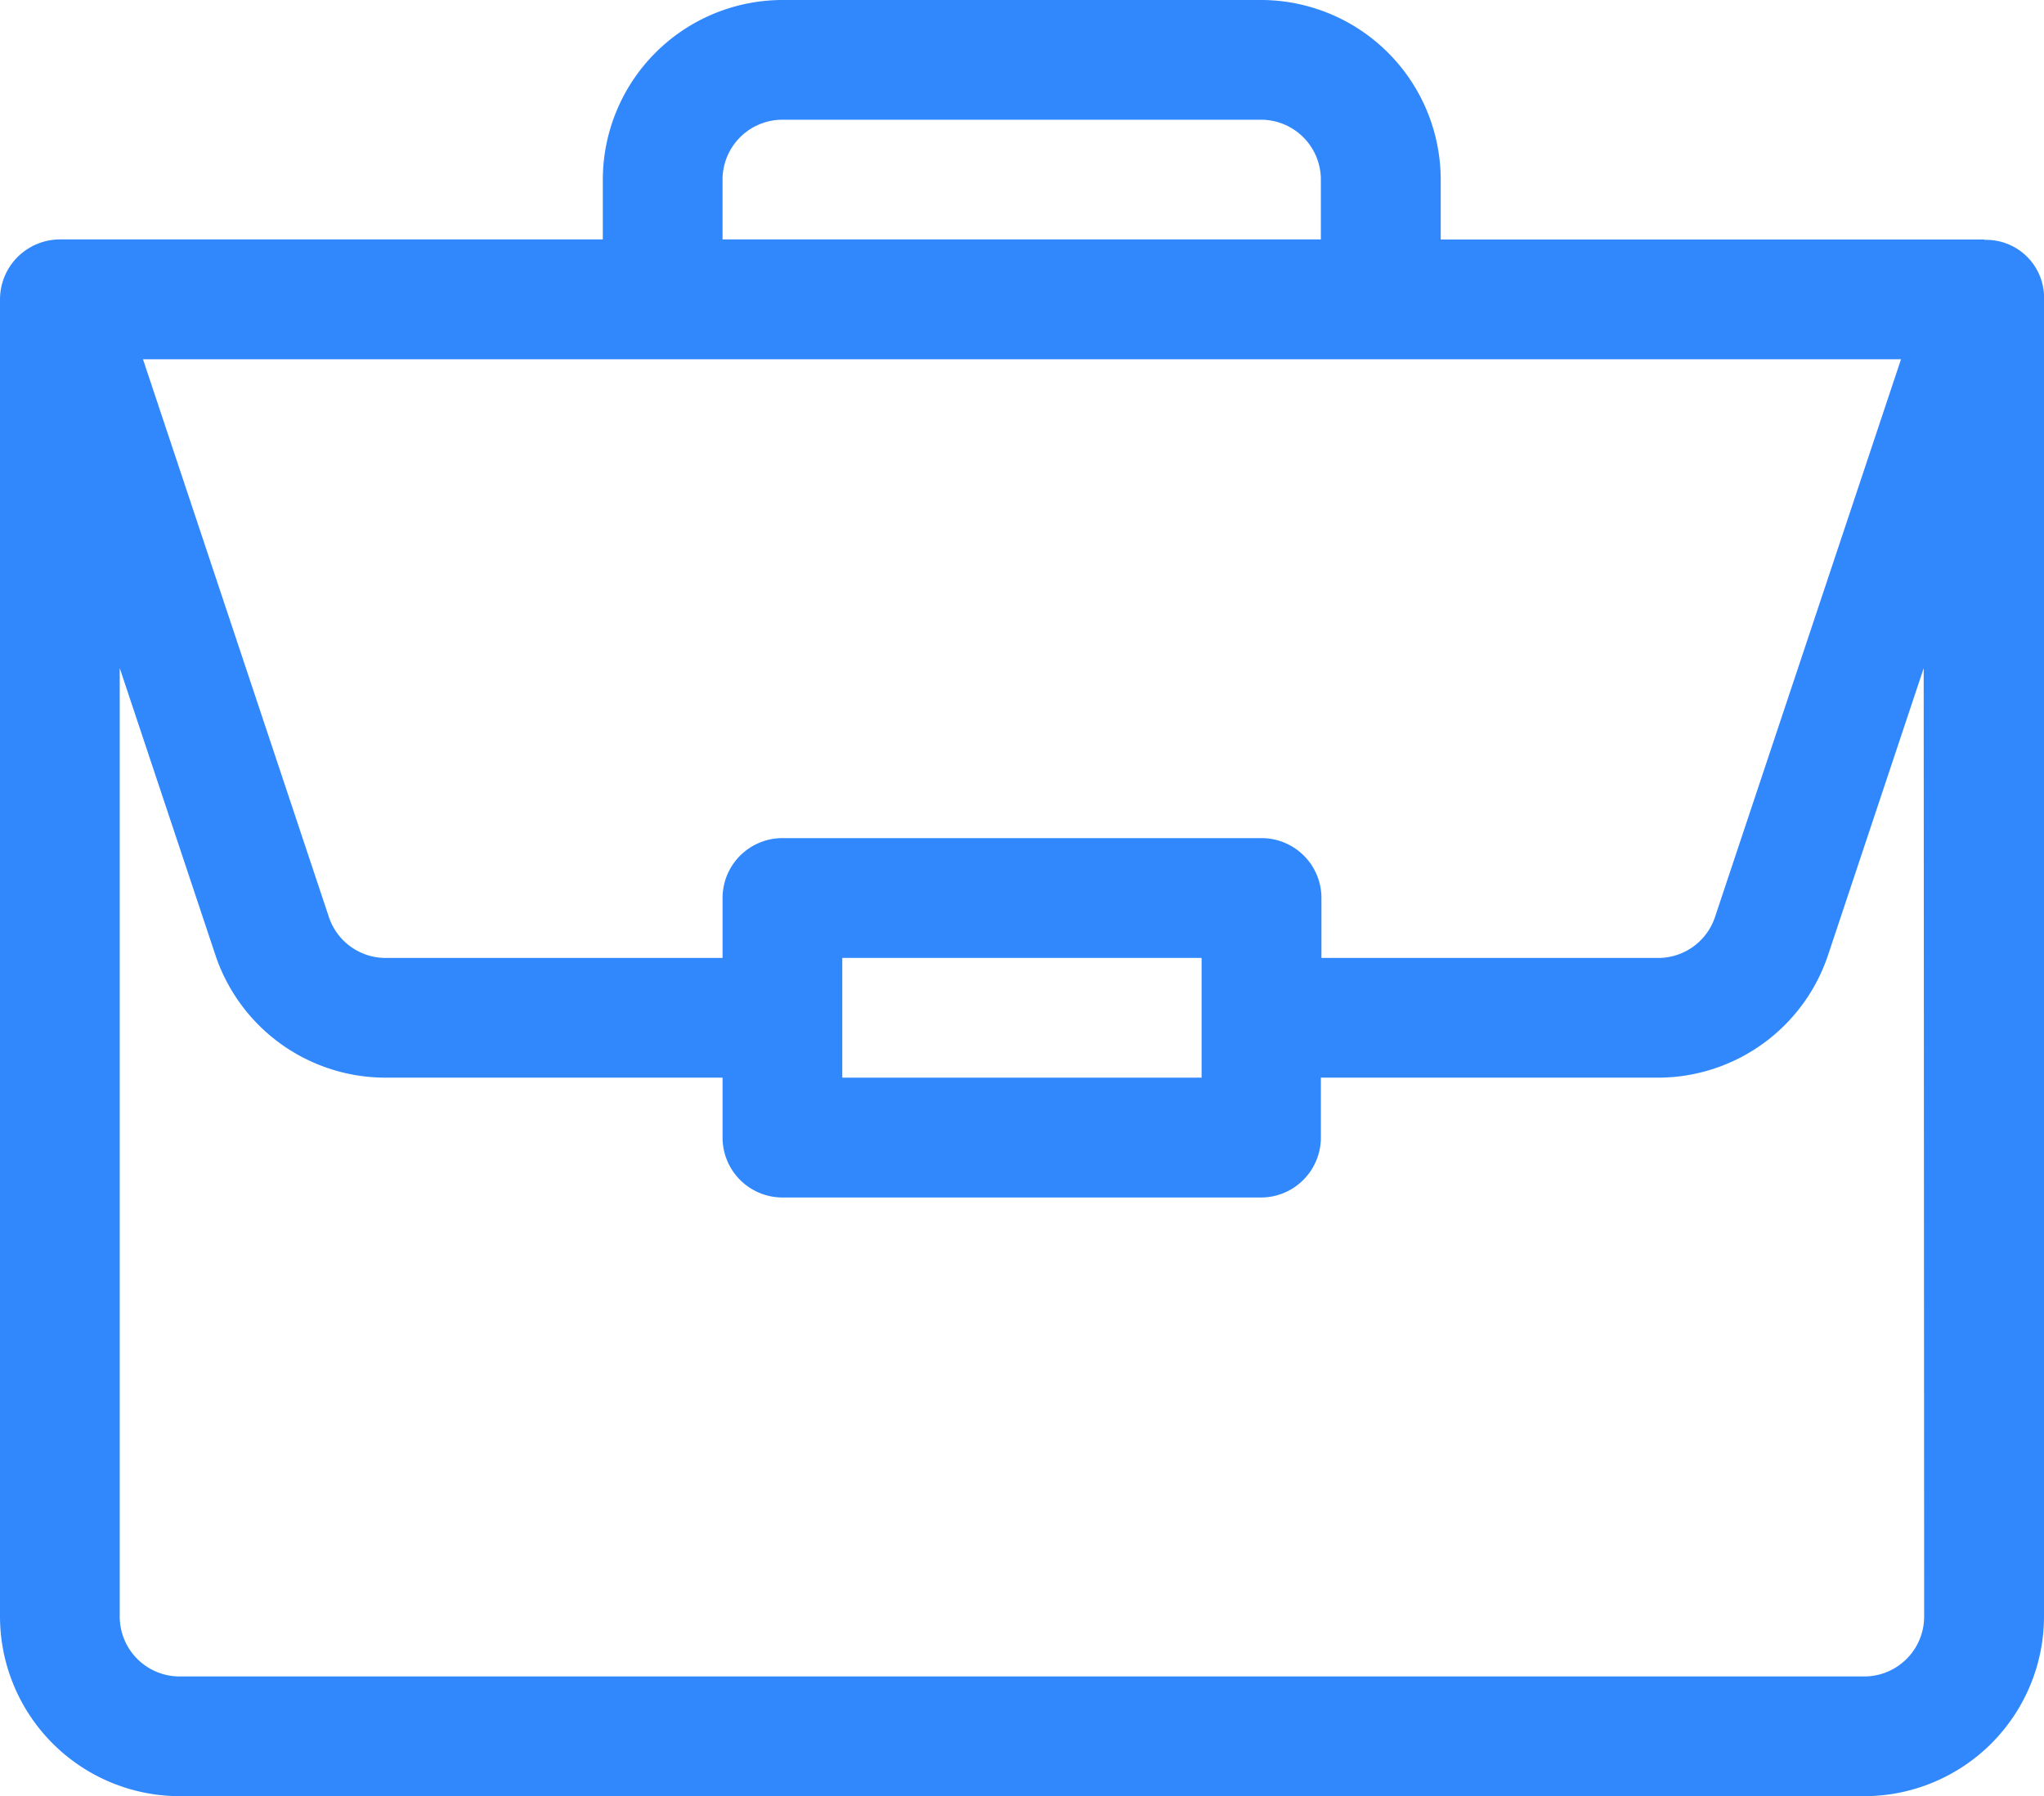 <svg xmlns="http://www.w3.org/2000/svg" width="17.669" height="15.529" viewBox="0 0 17.669 15.529"><defs><style>.a{fill:#3188fc;}</style></defs><path class="a" d="M17.154,2.071h-4.7V1.553A1.555,1.555,0,0,0,10.9,0H6.764A1.555,1.555,0,0,0,5.211,1.553V2.07H.518A.519.519,0,0,0,0,2.588V13.976a1.555,1.555,0,0,0,1.553,1.553H16.116a1.555,1.555,0,0,0,1.553-1.553V2.6a.5.5,0,0,0-.514-.526ZM6.246,1.553a.518.518,0,0,1,.518-.518H10.9a.518.518,0,0,1,.518.518V2.07H6.246ZM16.433,3.106,14.825,7.928a.517.517,0,0,1-.491.354H11.423V7.764a.518.518,0,0,0-.518-.518H6.764a.518.518,0,0,0-.518.518v.518H3.334a.517.517,0,0,1-.491-.354L1.236,3.106ZM10.387,8.282V9.317H7.281V8.282Zm6.246,5.694a.518.518,0,0,1-.518.518H1.553a.518.518,0,0,1-.518-.518v-8.2l.826,2.478A1.551,1.551,0,0,0,3.334,9.317H6.246v.518a.518.518,0,0,0,.518.518H10.9a.518.518,0,0,0,.518-.518V9.317h2.912a1.551,1.551,0,0,0,1.473-1.062l.826-2.478Zm0,0" transform="translate(0)"/></svg>